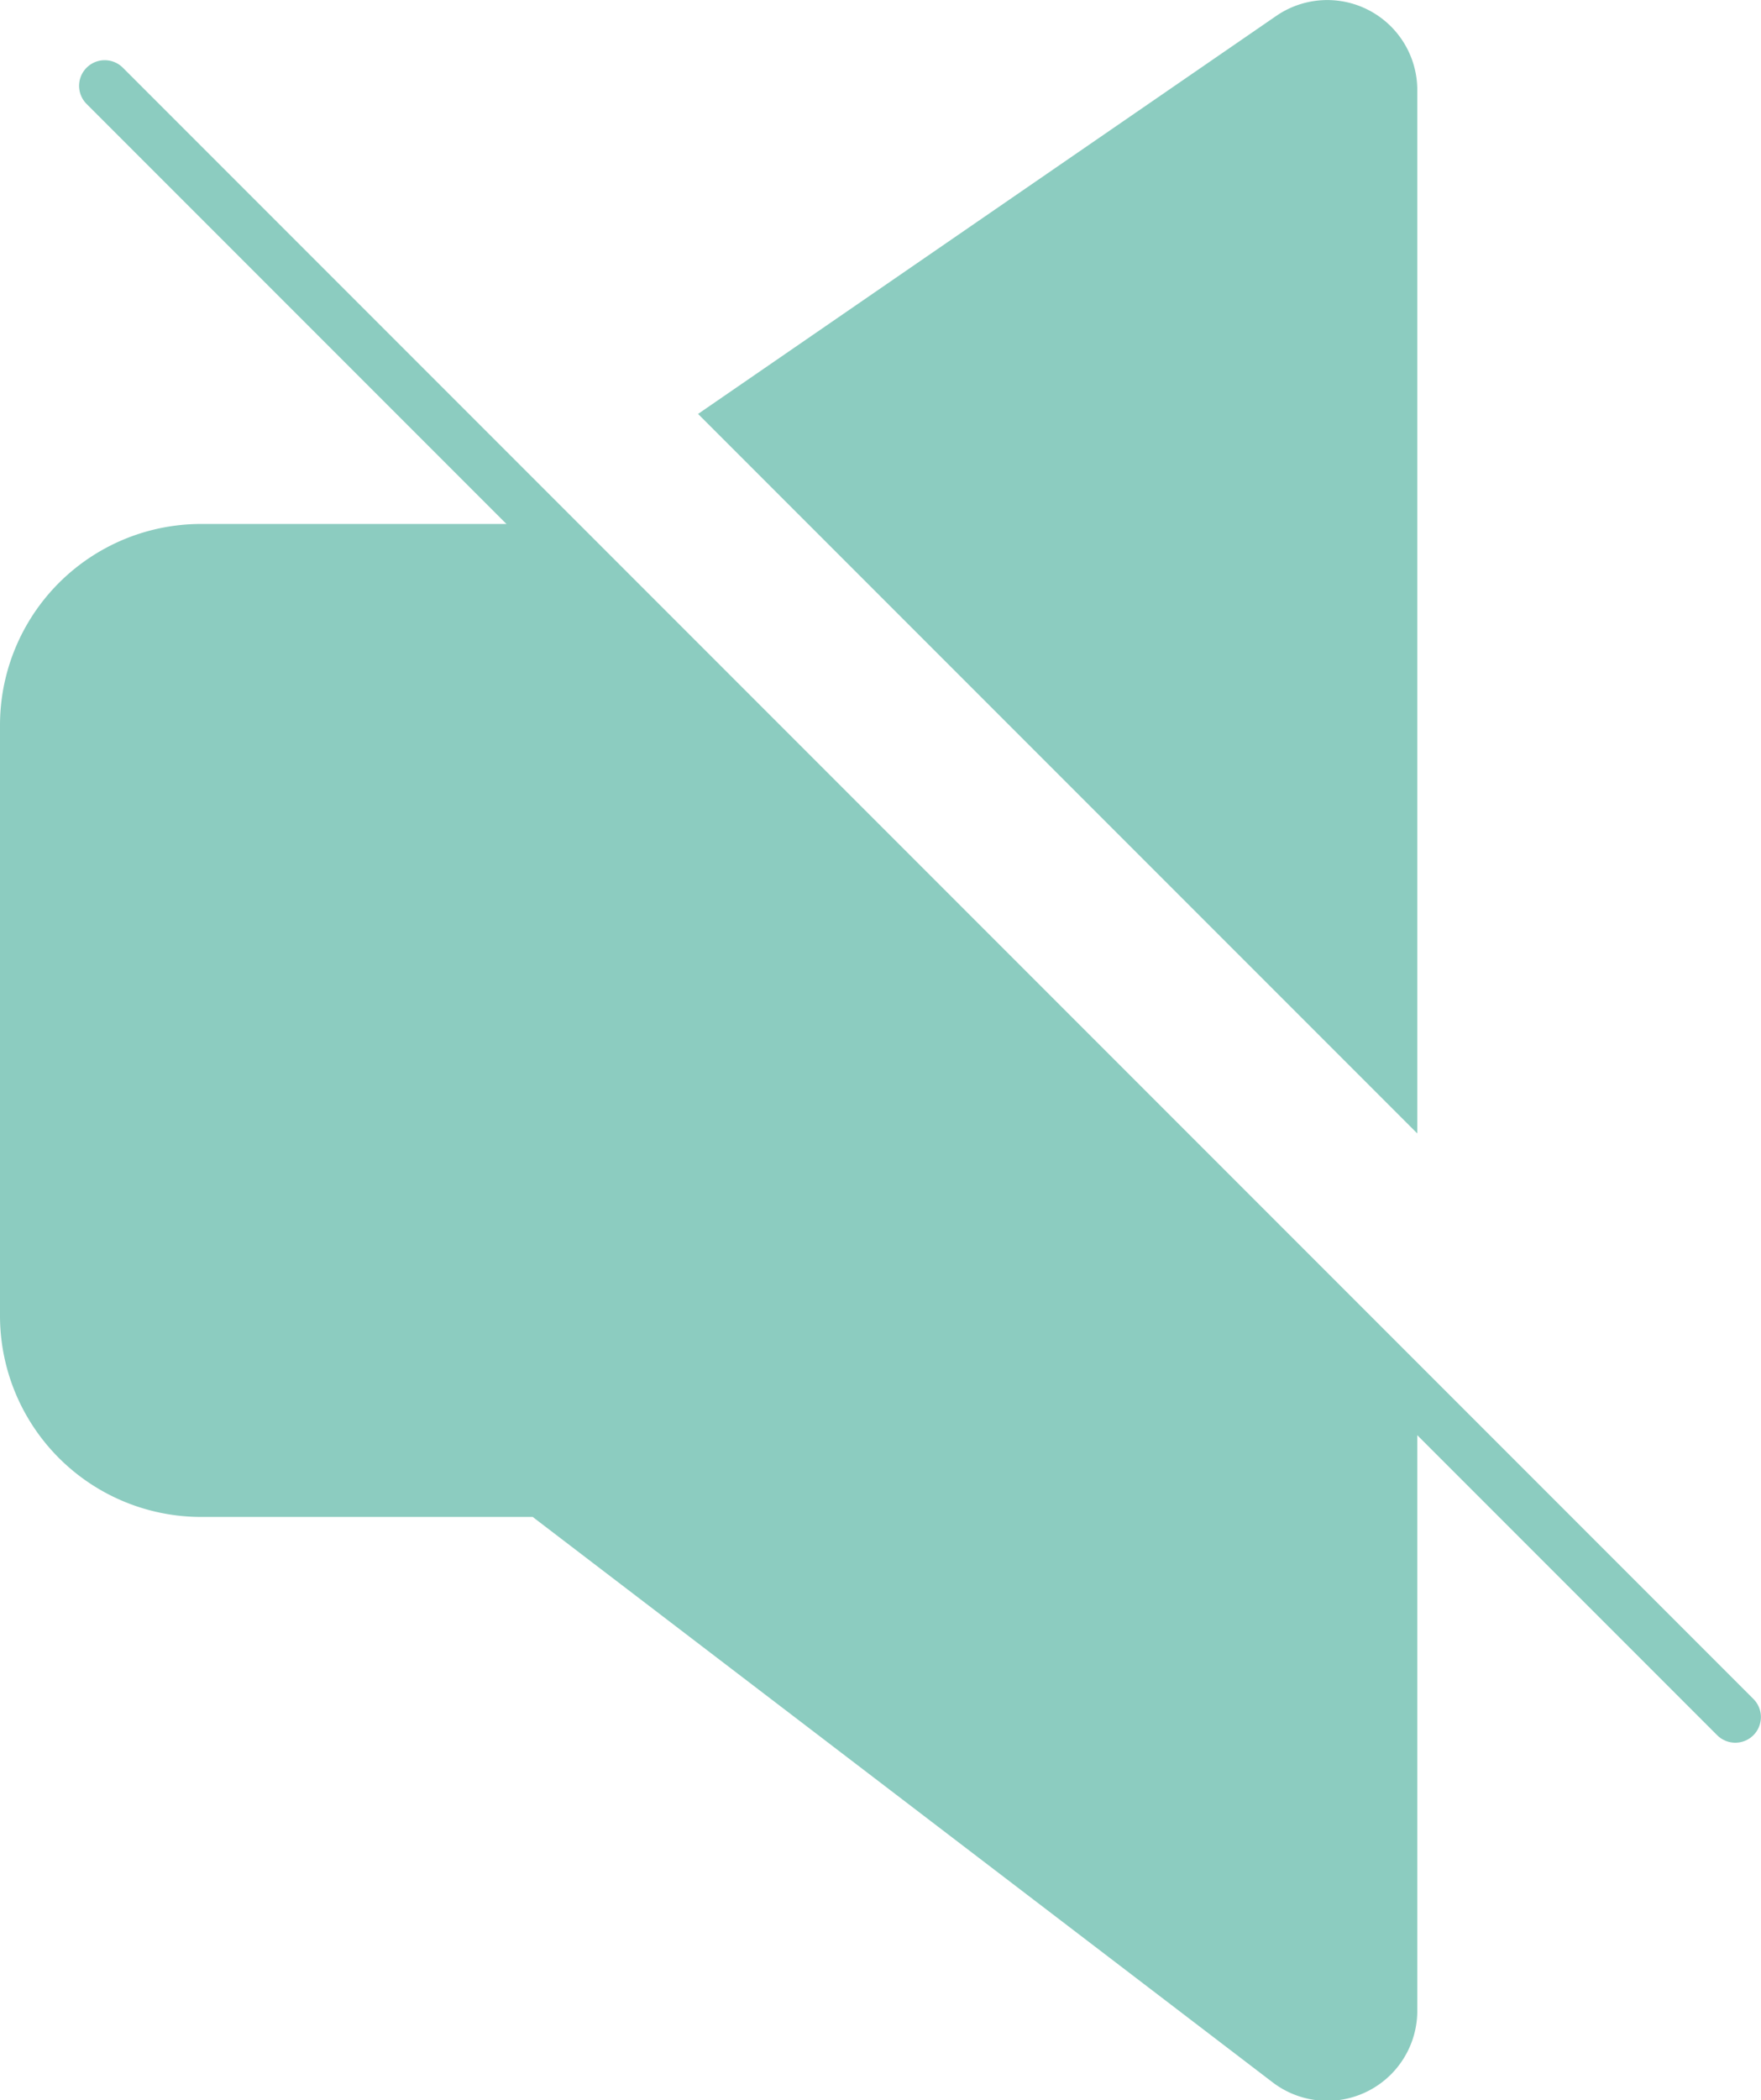 <svg xmlns="http://www.w3.org/2000/svg" viewBox="0 0 95.86 114.27"><defs><style>.cls-1{fill:#8cccc0;stroke-width:1.08px;}.cls-1,.cls-2{stroke:#8cccc0;stroke-miterlimit:10;}.cls-2{fill:none;stroke-linecap:round;stroke-width:2.79px;}</style></defs><g id="Layer_2" data-name="Layer 2"><g id="Layer_34" data-name="Layer 34"><path class="cls-1" d="M76.61,4.91V60.37L38.84,22.6,69.78,1.31A4.36,4.36,0,0,1,76.61,4.91Z"/><path class="cls-1" d="M76.61,76v33.41a4.36,4.36,0,0,1-7,3.47L29.18,82H11A10.41,10.41,0,0,1,.54,71.62V39.46A10.41,10.41,0,0,1,11,29.05H29.46l.15-.1Z"/><line class="cls-2" x1="5.7" y1="4.67" x2="94.46" y2="93.43"/></g></g></svg>